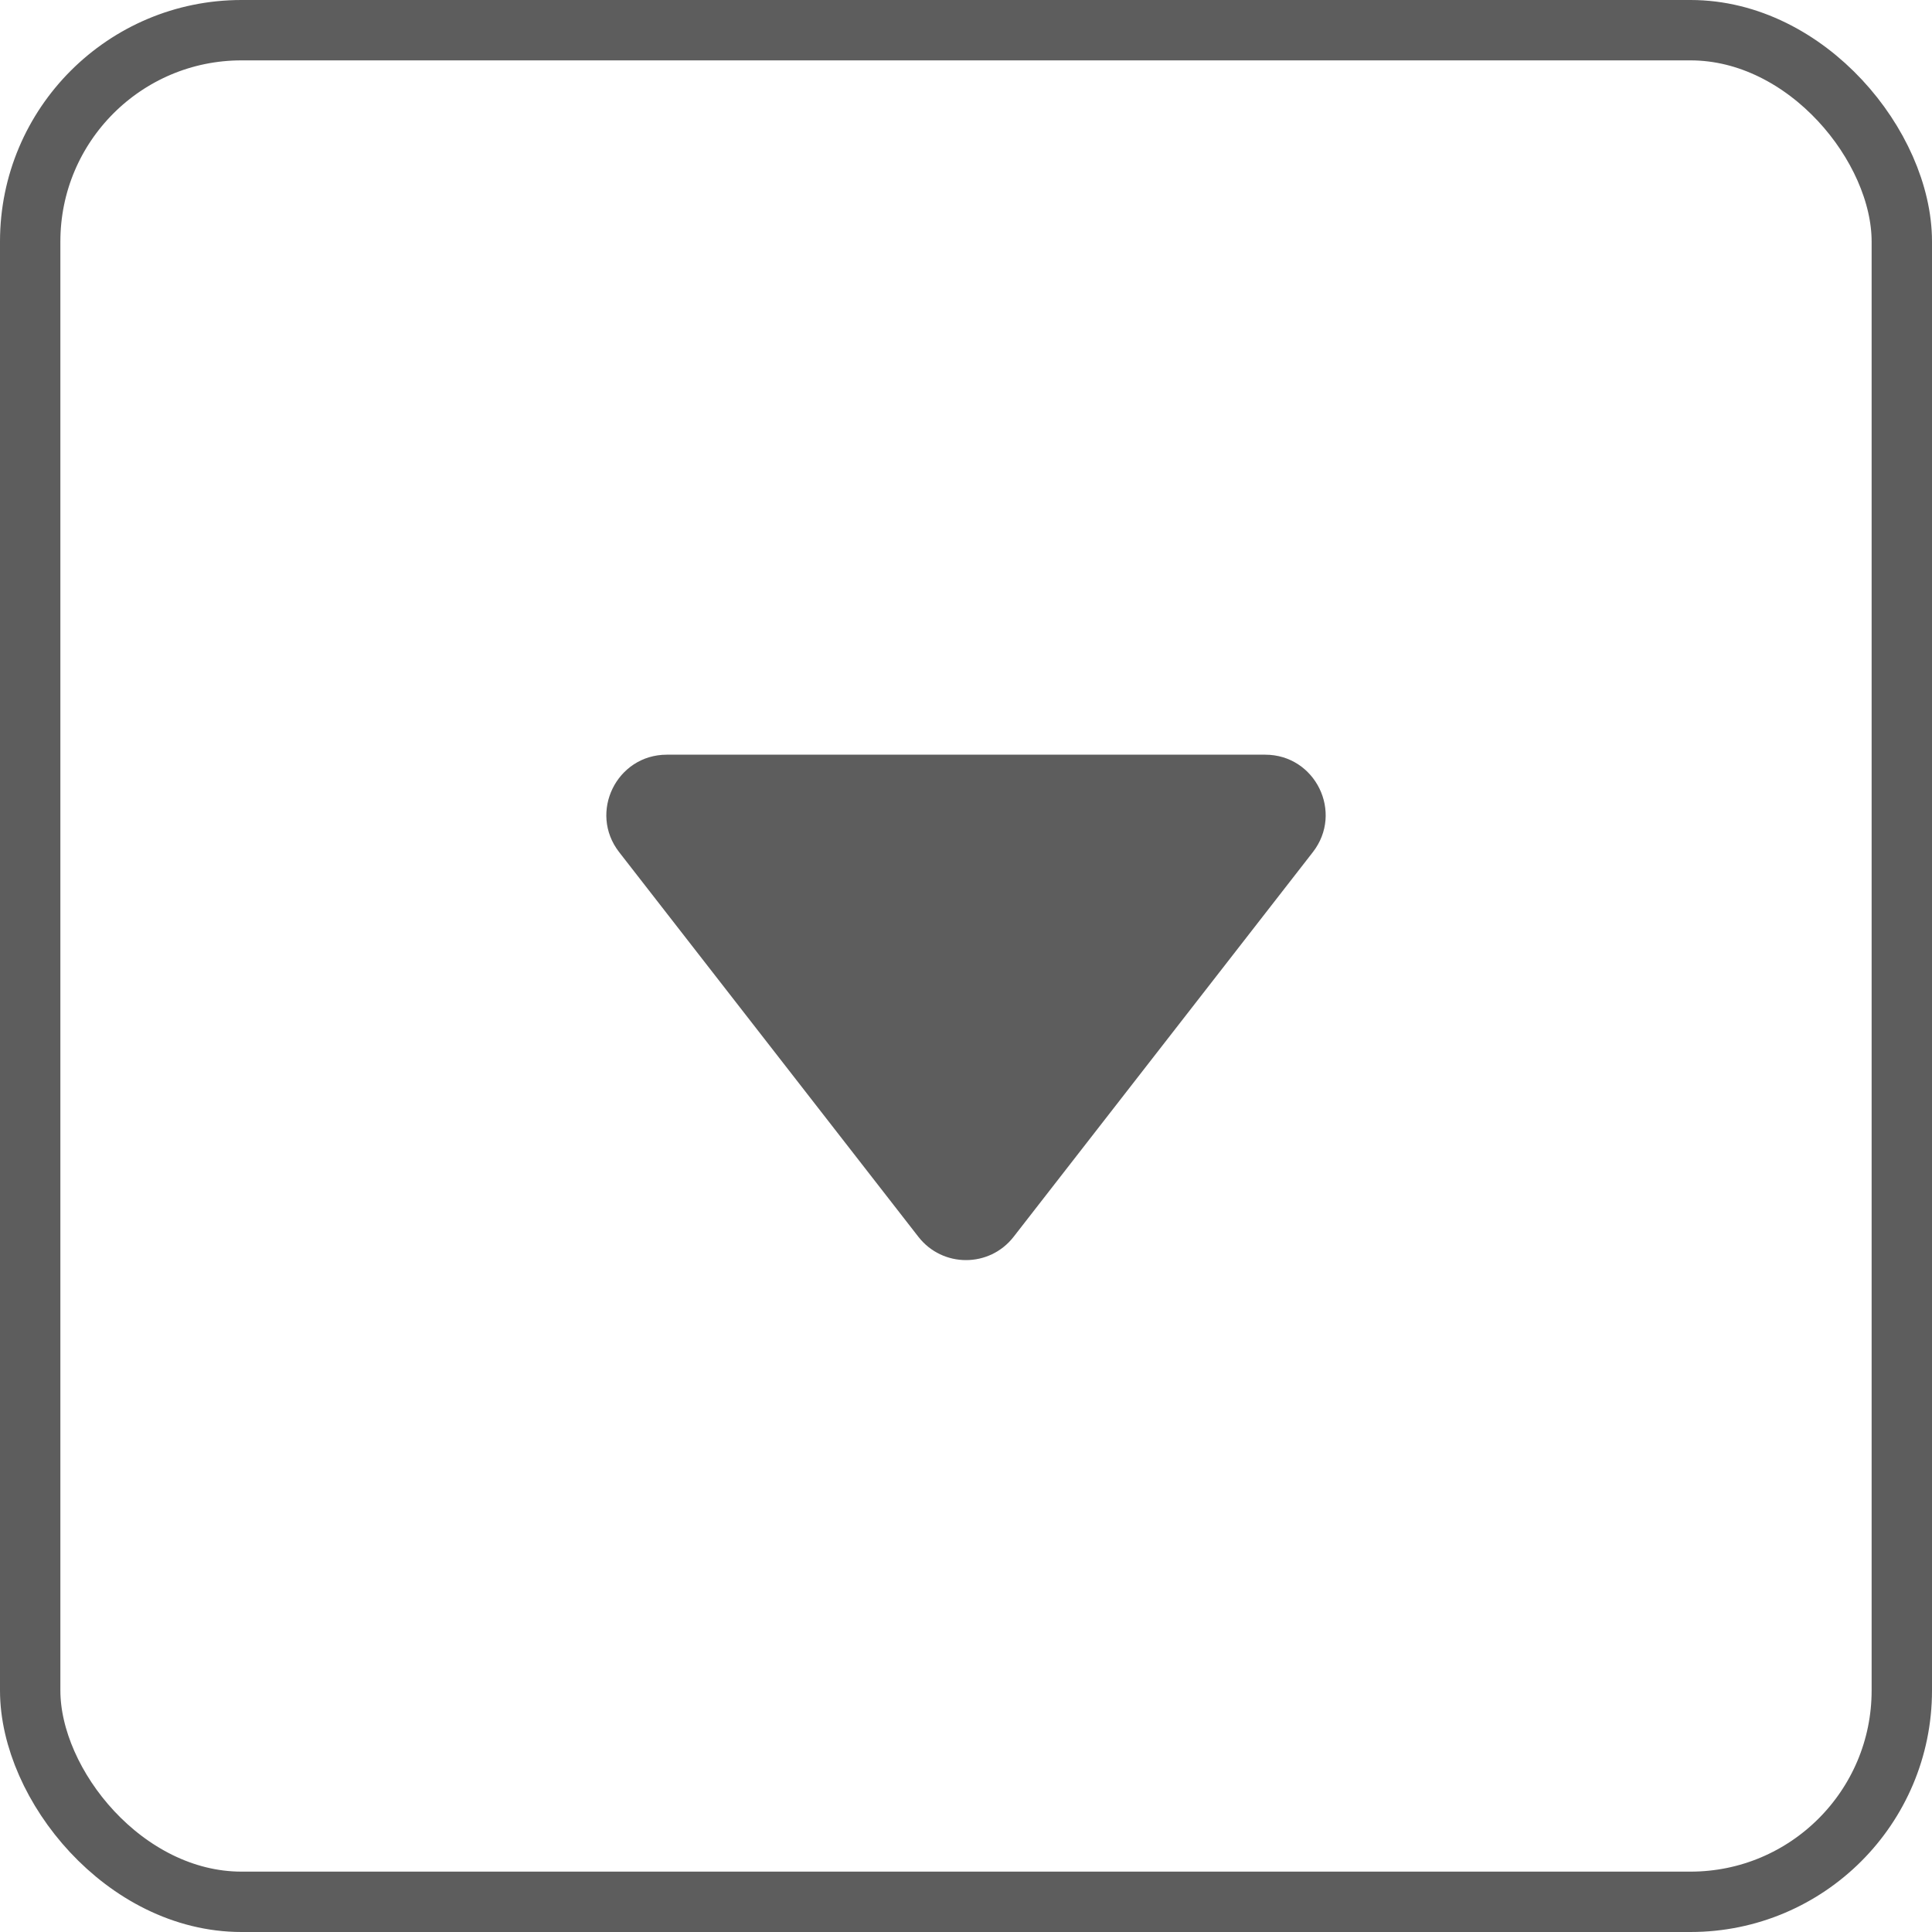 <svg width="32" height="32" viewBox="0 0 32 32" fill="none" xmlns="http://www.w3.org/2000/svg">
<rect x="0.5" y="0.5" width="31" height="31" rx="3.5" stroke="#5D5D5D"/>
<path d="M16.789 20.485L21.745 14.114C22.256 13.457 21.788 12.5 20.955 12.5L11.045 12.5C10.213 12.5 9.744 13.457 10.255 14.114L15.211 20.485C15.611 21 16.389 21 16.789 20.485Z" fill="#5D5D5D"/>
</svg>
